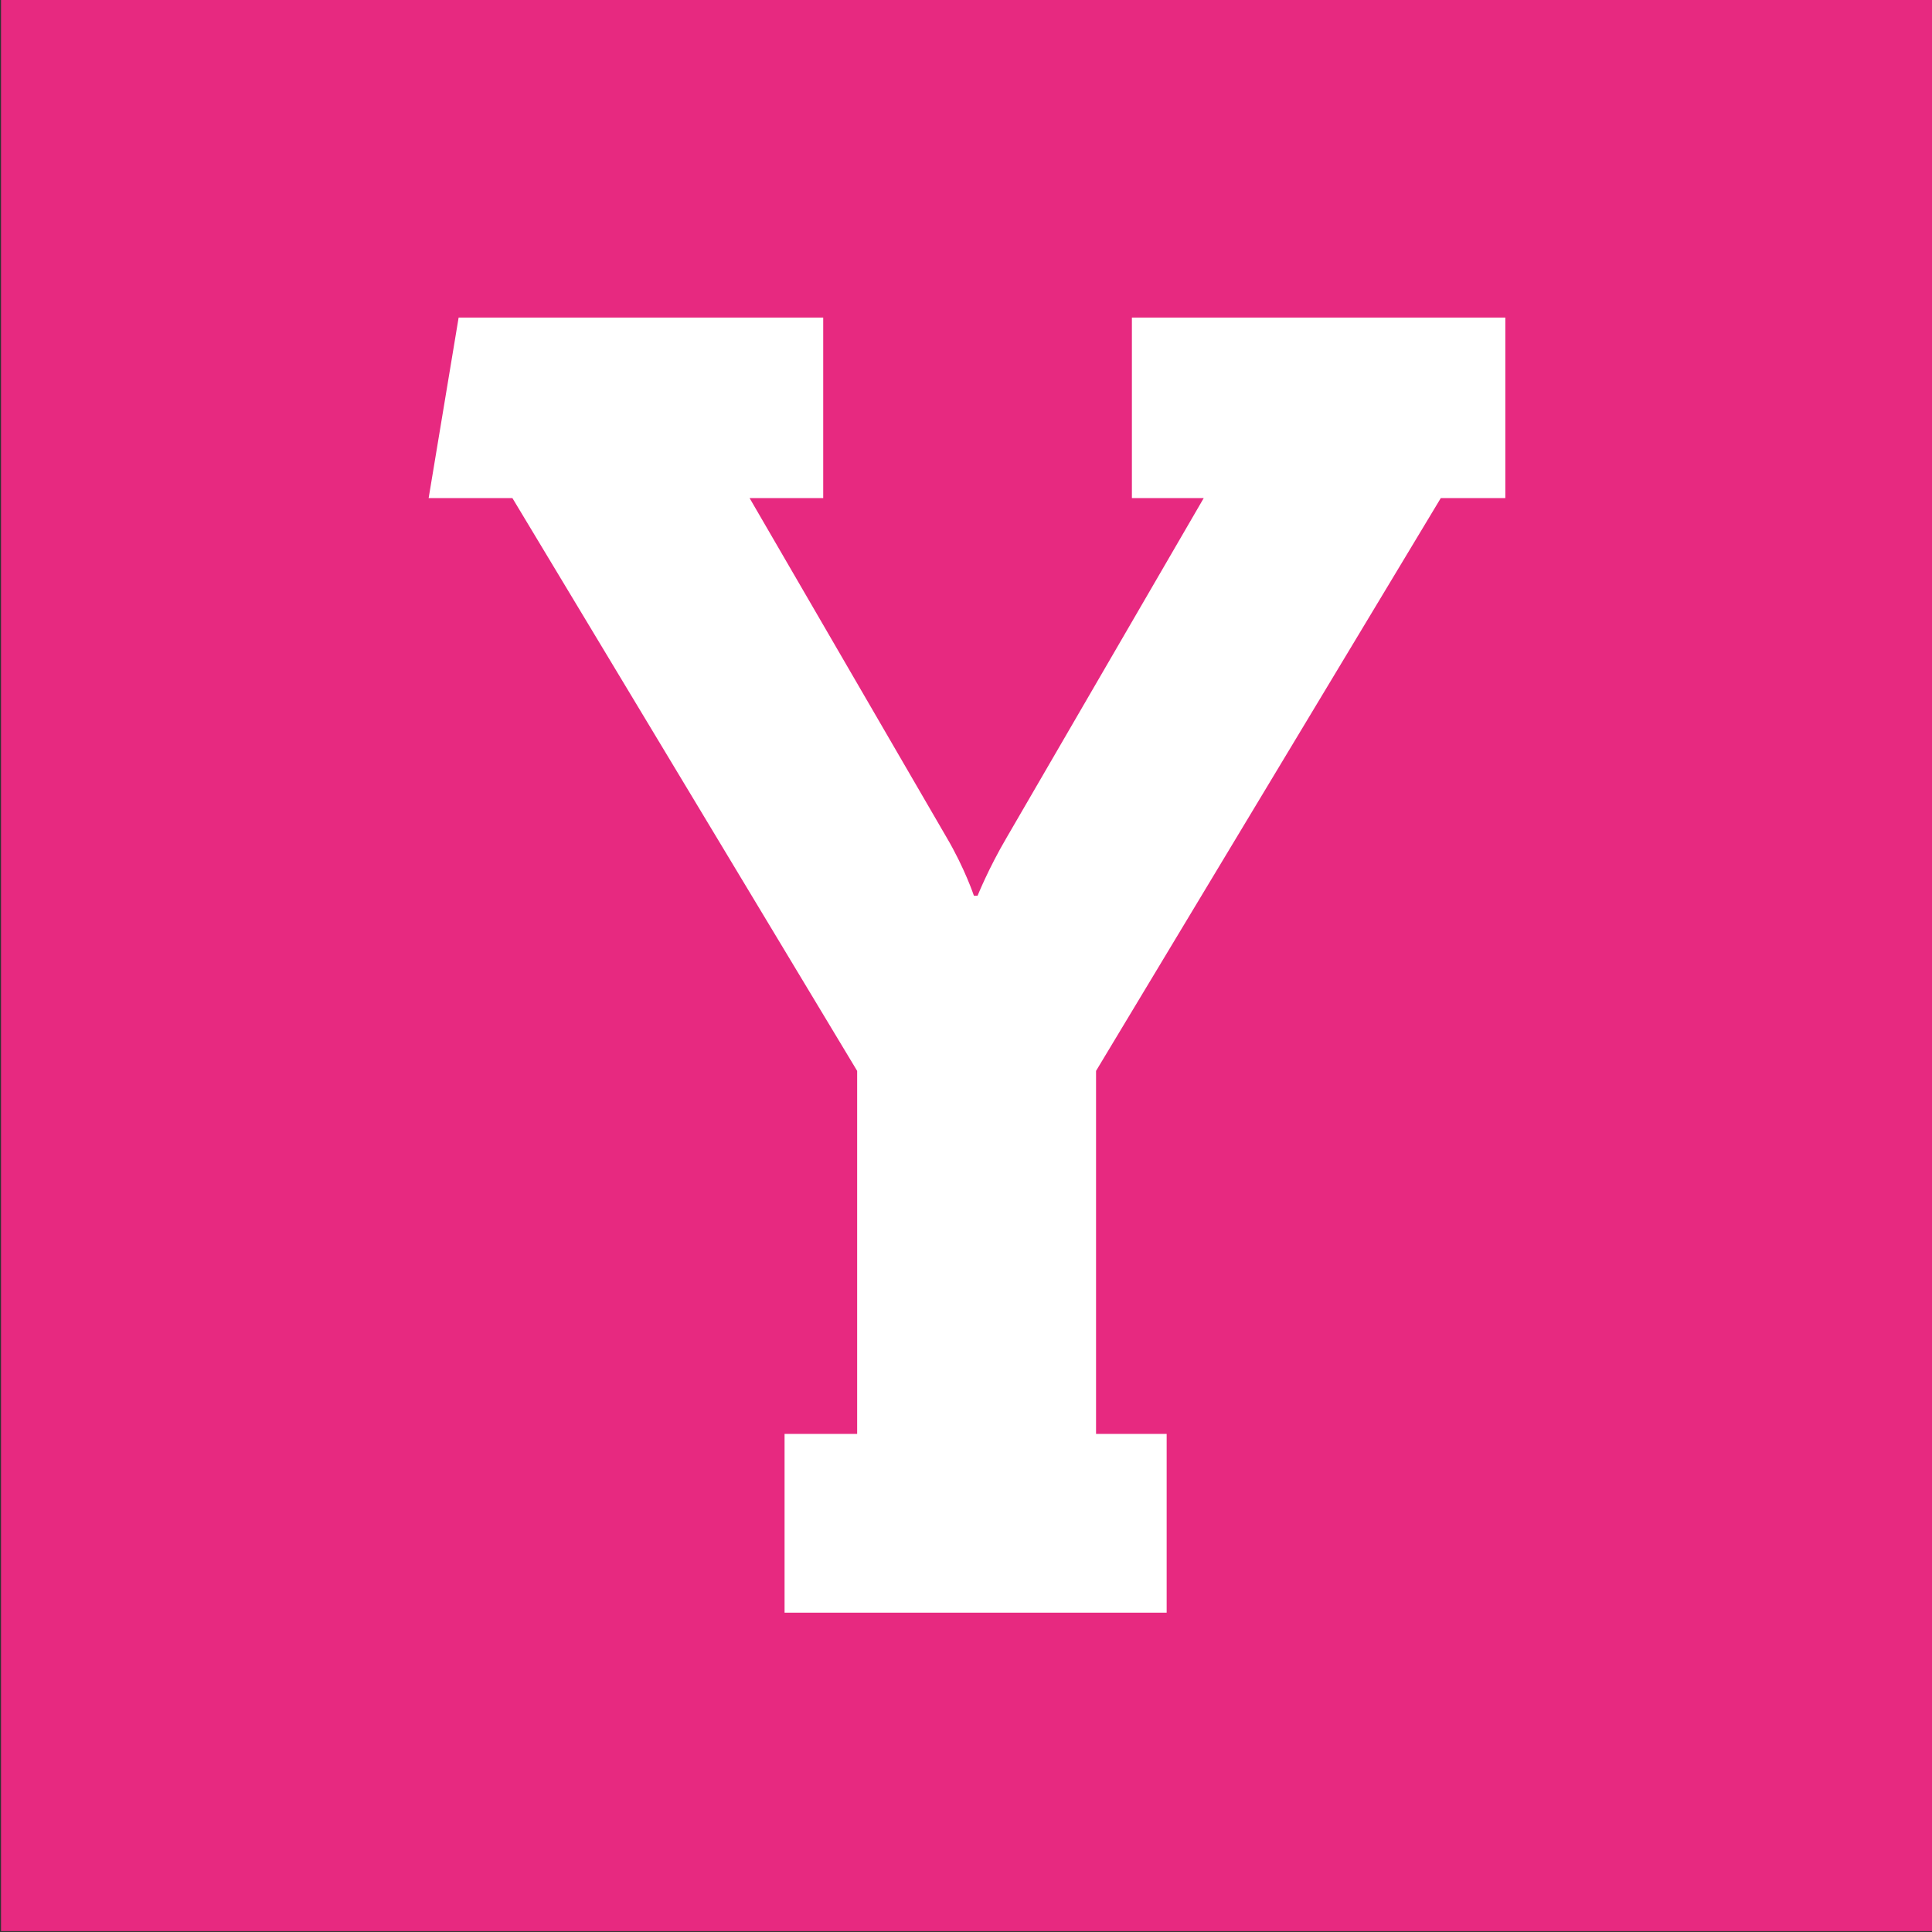 <?xml version="1.0" encoding="utf-8"?>
<!-- Generator: Adobe Illustrator 26.0.2, SVG Export Plug-In . SVG Version: 6.00 Build 0)  -->
<svg version="1.1" id="Calque_1" xmlns="http://www.w3.org/2000/svg" xmlns:xlink="http://www.w3.org/1999/xlink" x="0px" y="0px"
	 viewBox="0 0 283.46 283.46" style="enable-background:new 0 0 283.46 283.46;" xml:space="preserve">
<rect x="0" y="0" width="283.46" height="283.46" fill="#333333" stroke="none"/>
<style type="text/css">
	.st0{fill:#e72980;}
	.st1{fill:#FFFFFF;}
</style>
<rect x="0.15" y="-0.13" class="st0" width="283.46" height="283.46"/>
<g>
	<path class="st1" d="M115.13,210.38h10.63v-53.26L75.18,73.08H62.89l4.4-26.49h53.49v26.49h-10.8l28.9,49.78
		c2.68,4.55,4.01,8.56,4.01,8.56h0.54c0,0,1.6-4.01,4.28-8.56l28.9-49.78h-10.54V46.59h54.79v26.49h-9.47l-50.58,84.04v53.26h10.36
		v26.23h-56.06V210.38z"/>
</g>
</svg>

